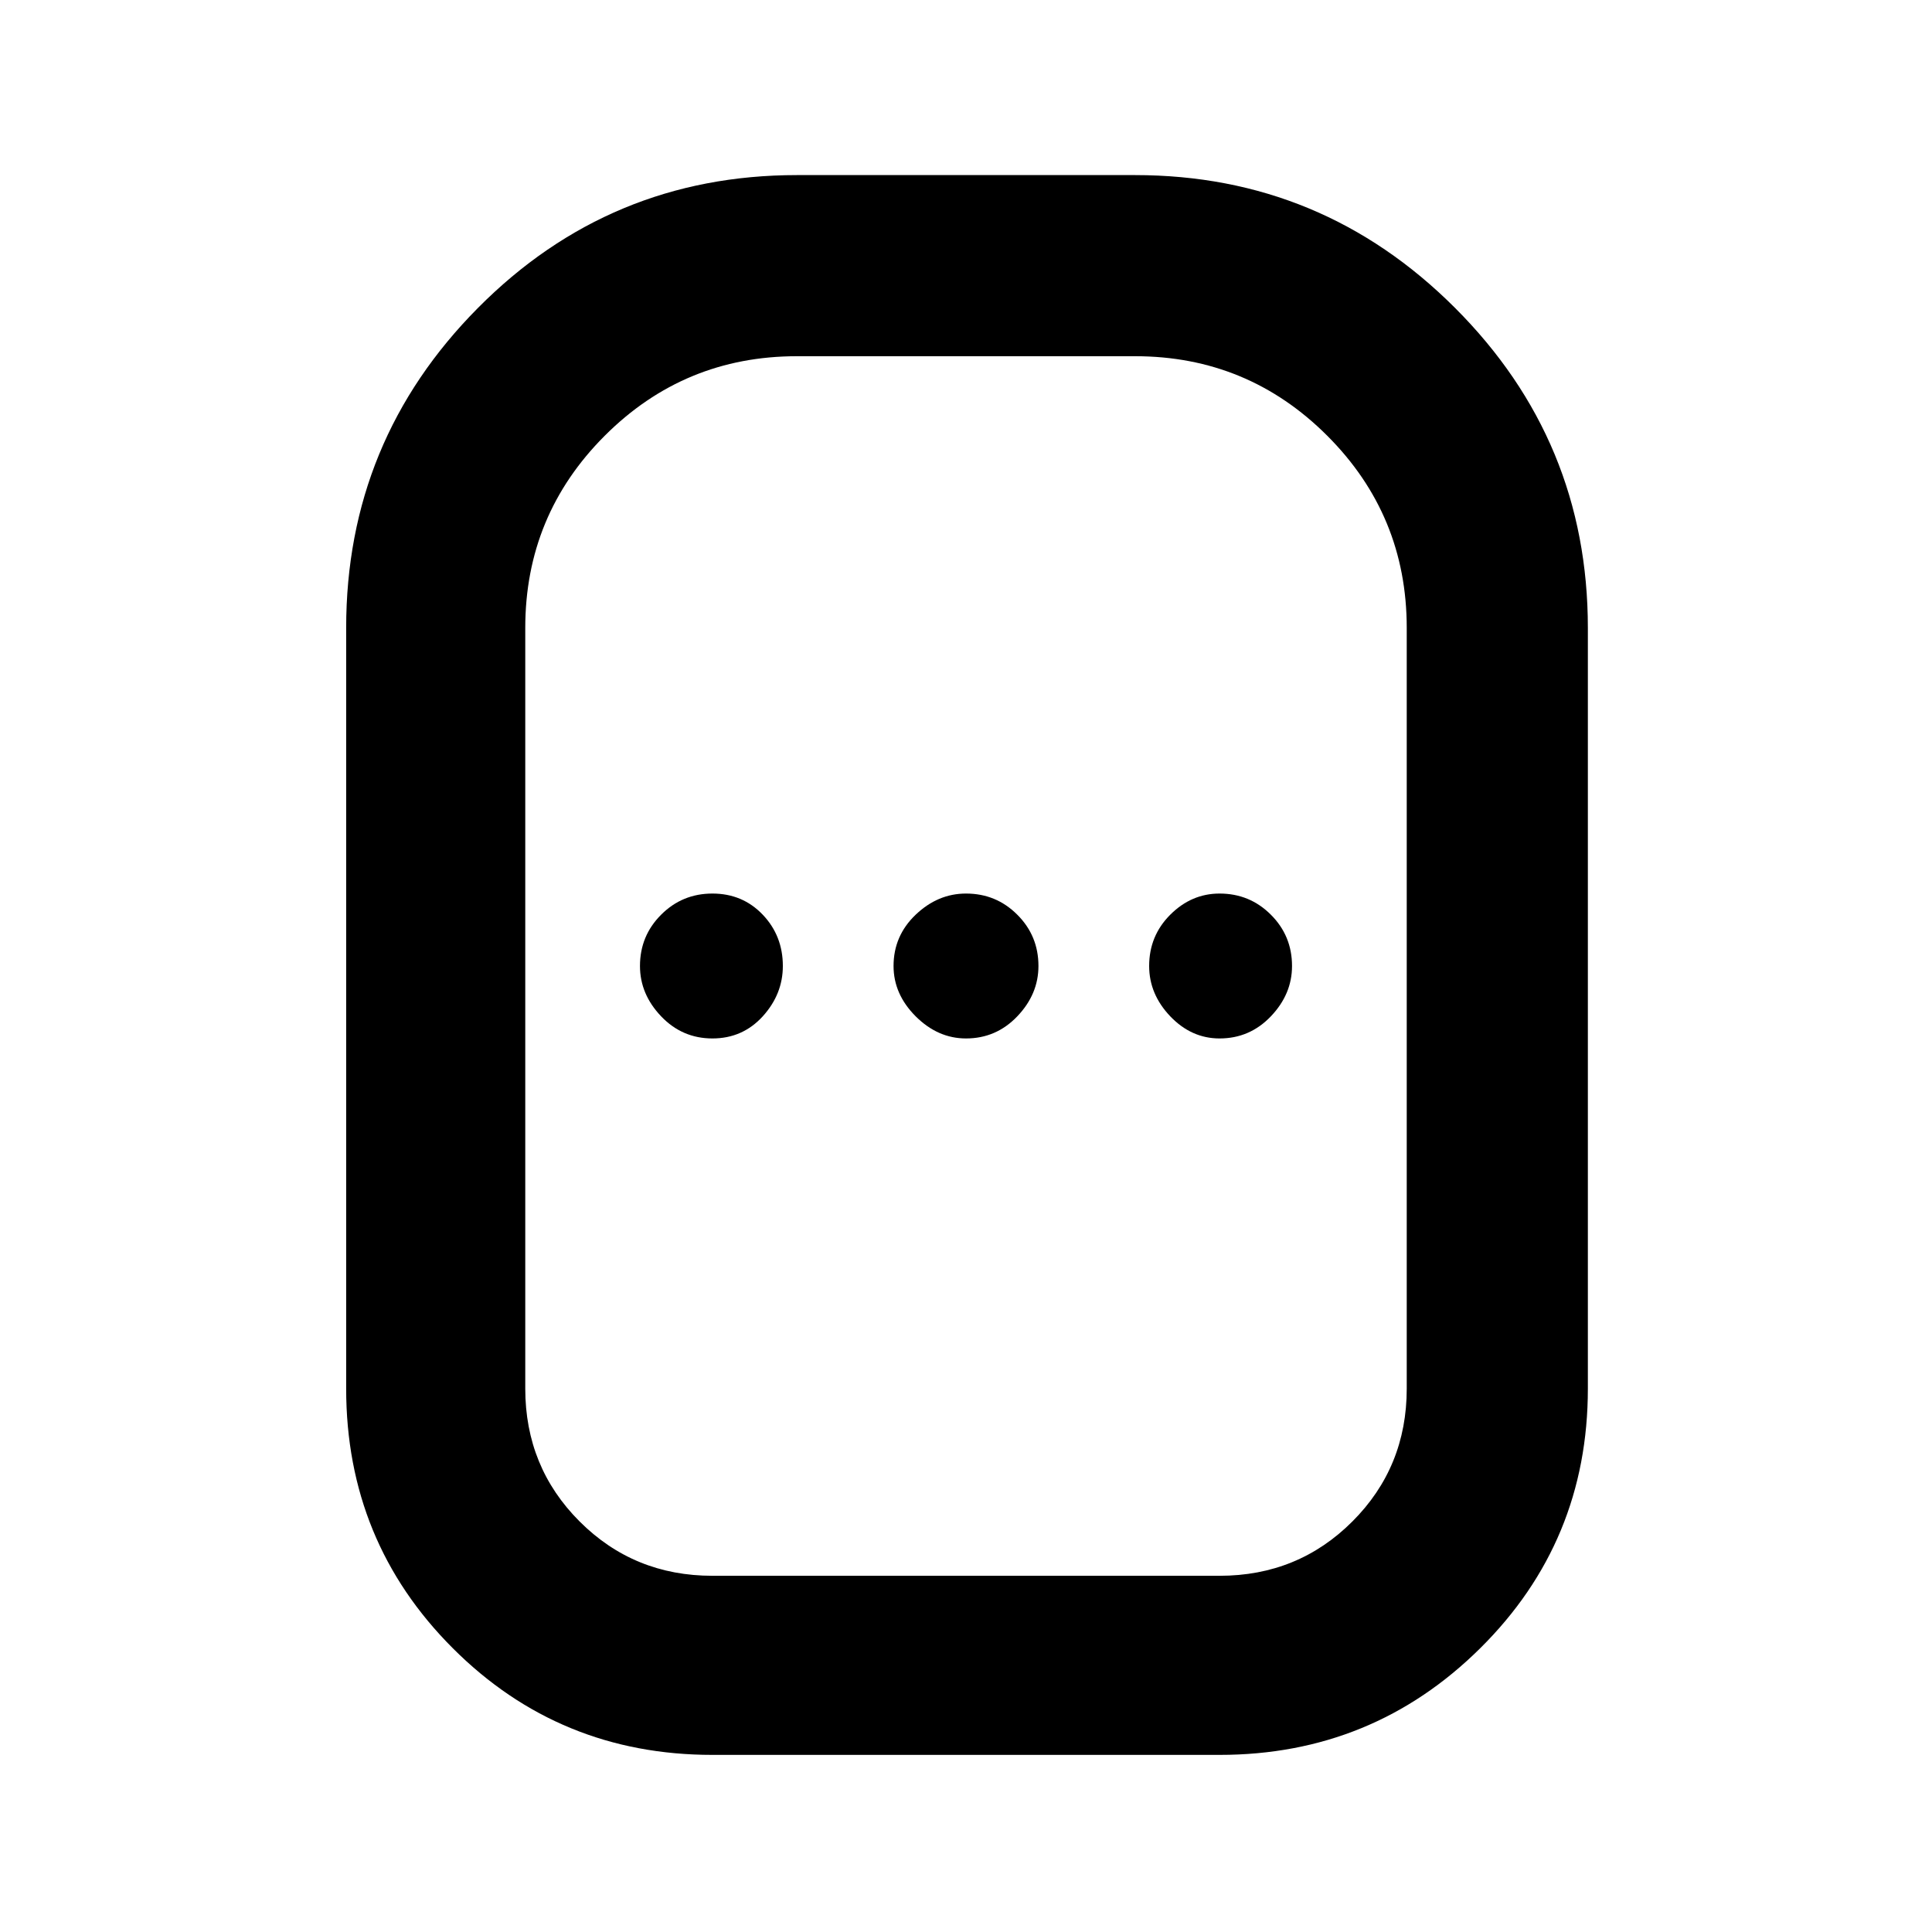 <svg xmlns="http://www.w3.org/2000/svg" height="40" width="40"><path d="M14.75 36.333q-3.167 0-5.375-2.208T7.167 28.75V13q0-3.875 2.729-6.625t6.604-2.75h7q3.875 0 6.625 2.75T32.875 13v15.75q0 3.167-2.229 5.375t-5.396 2.208Zm0-3.708h10.5q1.625 0 2.75-1.125t1.125-2.75V13q0-2.333-1.646-3.979T23.5 7.375h-7q-2.333 0-3.979 1.646T10.875 13v15.75q0 1.625 1.125 2.75t2.75 1.125Zm0-11.125q.625 0 1.042-.458.416-.459.416-1.042 0-.625-.416-1.062-.417-.438-1.042-.438t-1.062.438q-.438.437-.438 1.062 0 .583.438 1.042.437.458 1.062.458Zm5.25 0q.625 0 1.062-.458.438-.459.438-1.042 0-.625-.438-1.062Q20.625 18.5 20 18.5q-.583 0-1.042.438-.458.437-.458 1.062 0 .583.458 1.042.459.458 1.042.458Zm5.25 0q.625 0 1.062-.458.438-.459.438-1.042 0-.625-.438-1.062-.437-.438-1.062-.438-.583 0-1.021.438-.437.437-.437 1.062 0 .583.437 1.042.438.458 1.021.458ZM20 20Z"/></svg>